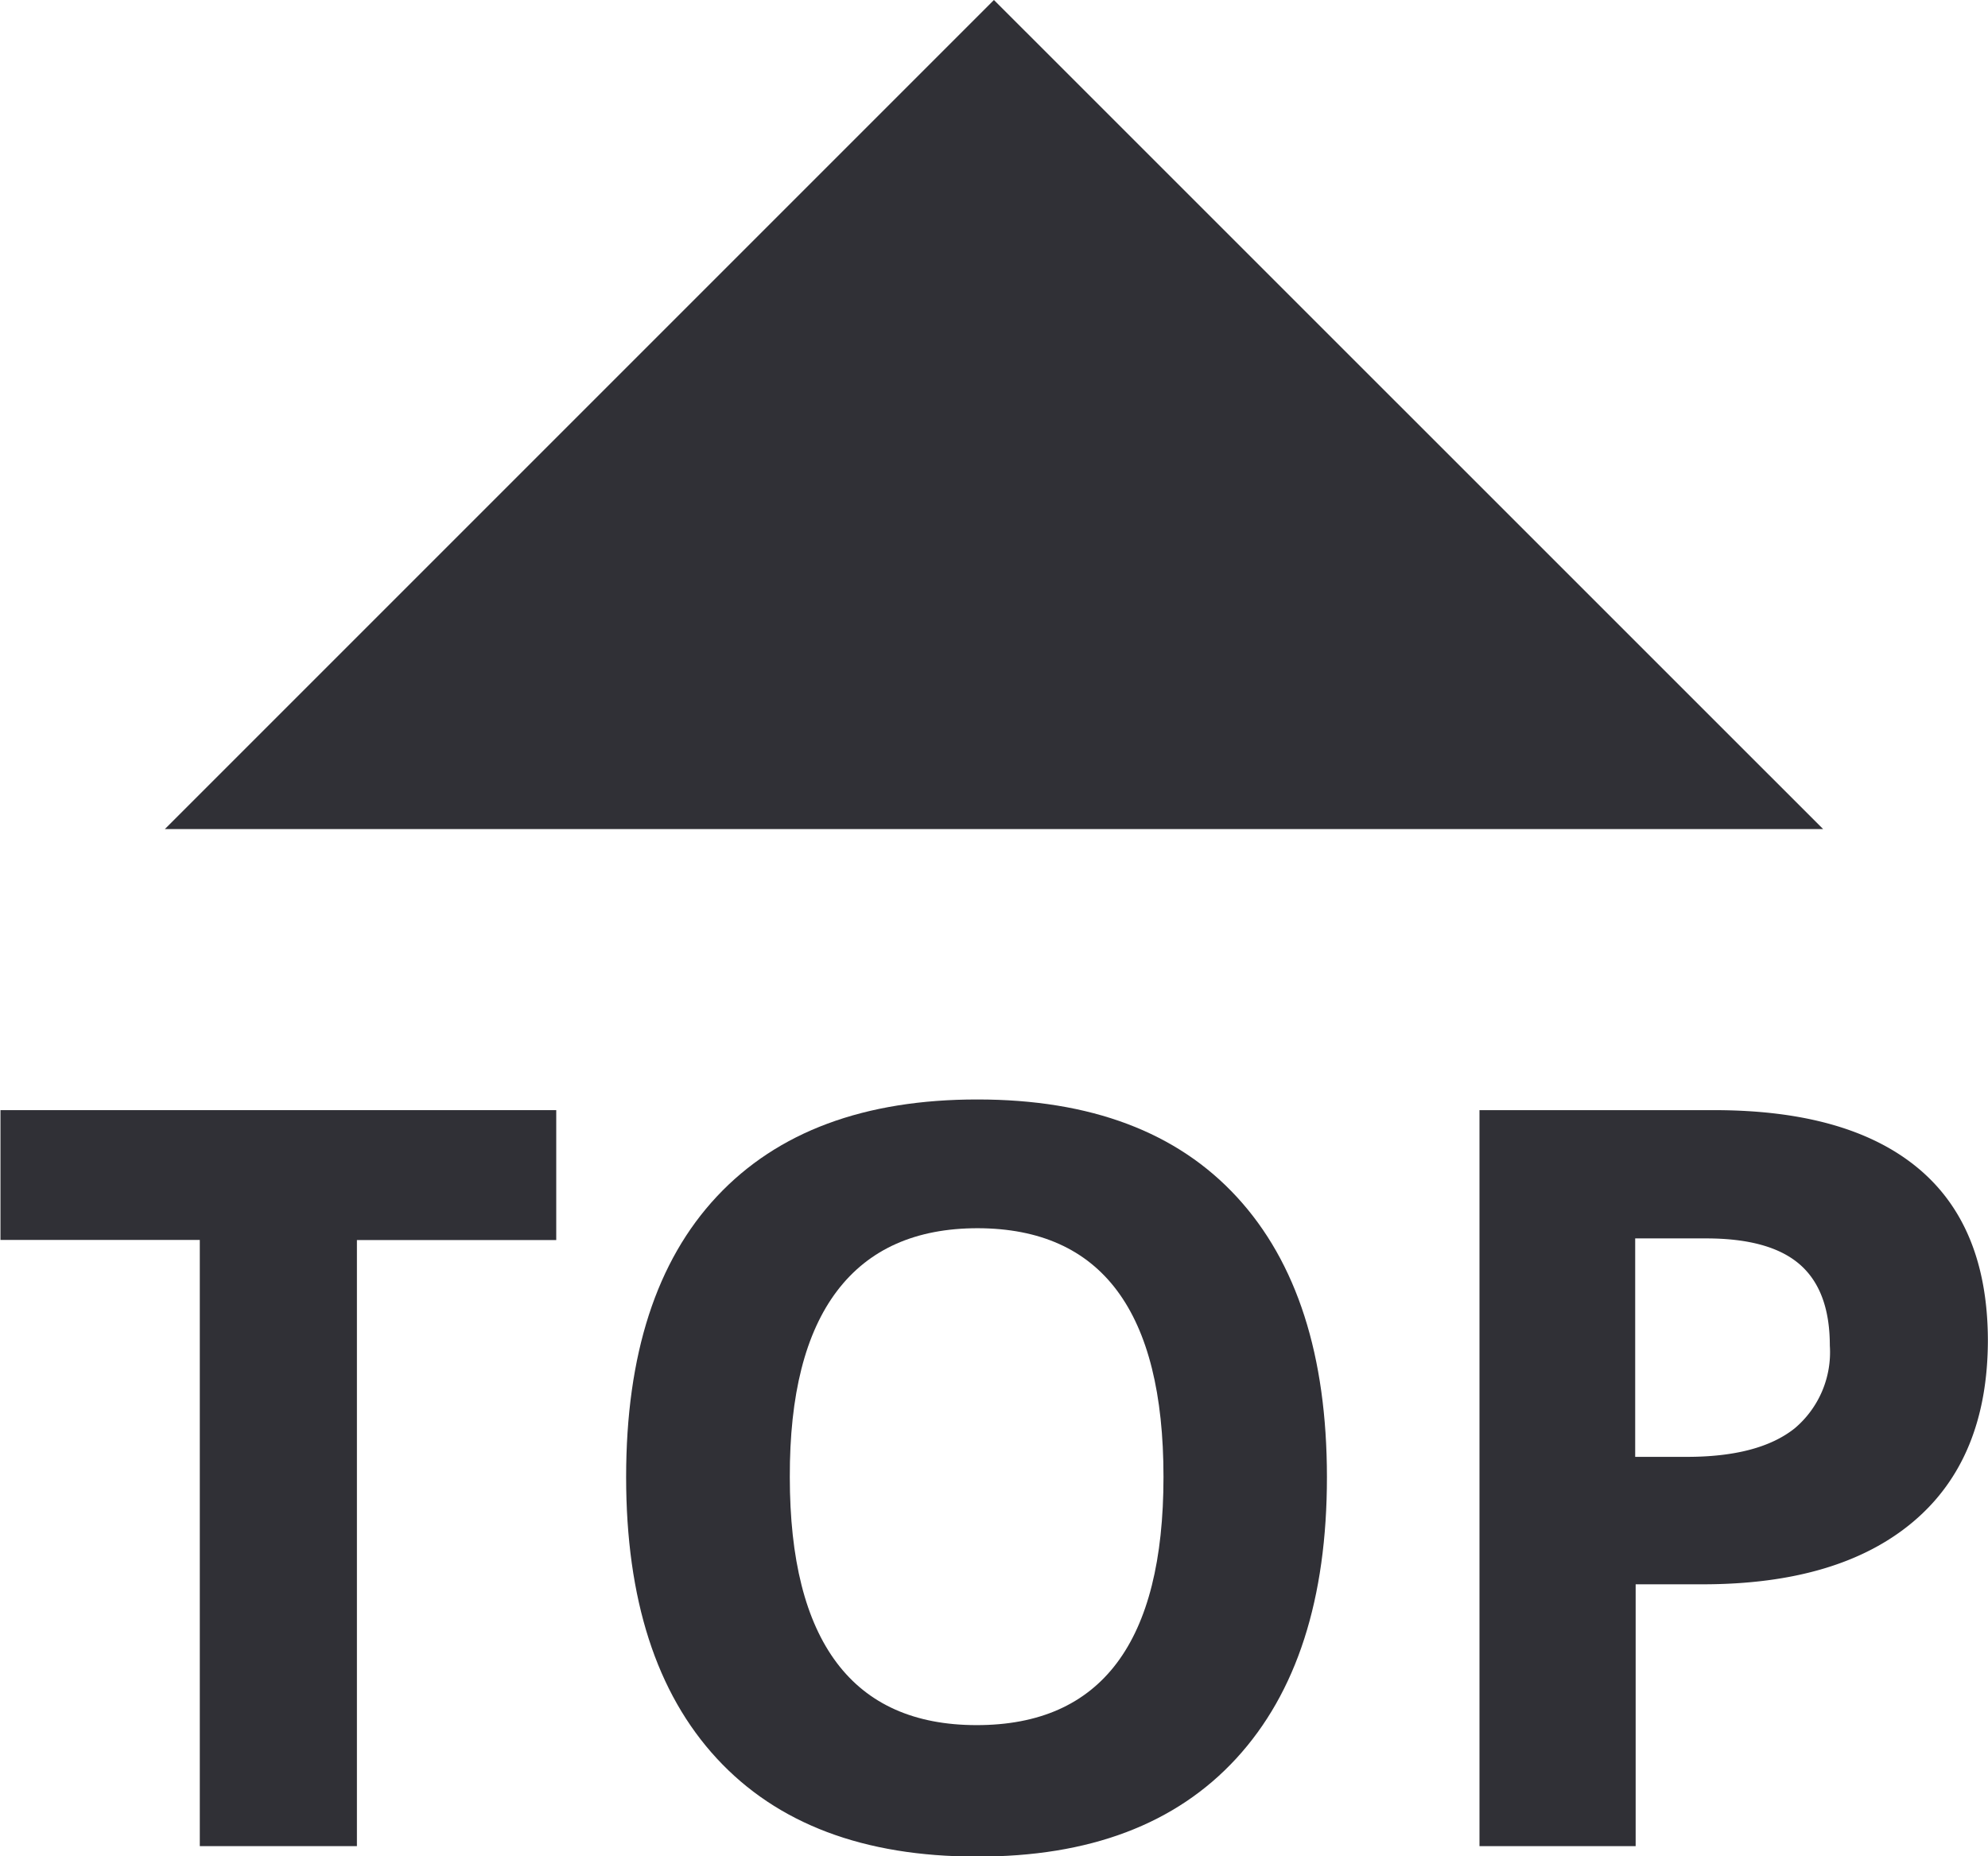 <svg id="Layer_1" data-name="Layer 1" xmlns="http://www.w3.org/2000/svg" viewBox="0 0 169.55 158.3"><defs><style>.cls-1{fill:#303036;}</style></defs><title>top</title><polygon class="cls-1" points="14.06 70.71 84.77 0 155.49 70.71 14.06 70.71"/><path class="cls-1" d="M743.23,596.83H729.92V545.13h-17V534.06h47.4v11.08h-17v51.69Z" transform="translate(-712.88 -439.38)"/><path class="cls-1" d="M826.05,565.35q0,15.59-7.73,24t-22.15,8.37q-14.43,0-22.16-8.37t-7.73-24q0-15.67,7.75-23.94t22.22-8.26q14.47,0,22.13,8.33T826.05,565.35Zm-45.81,0q0,10.52,4,15.84t11.94,5.32q15.93,0,15.93-21.17t-15.84-21.21q-7.94,0-12,5.35T780.24,565.35Z" transform="translate(-712.88 -439.38)"/><path class="cls-1" d="M882.42,553.63q0,10.13-6.33,15.5t-18,5.37h-5.71v22.33H839.06V534.06h20q11.42,0,17.37,4.92T882.42,553.63Zm-30.05,10h4.38q6.14,0,9.19-2.43a8.49,8.49,0,0,0,3-7.06q0-4.68-2.55-6.91t-8-2.23h-6.05v18.63Z" transform="translate(-712.88 -439.38)"/></svg>